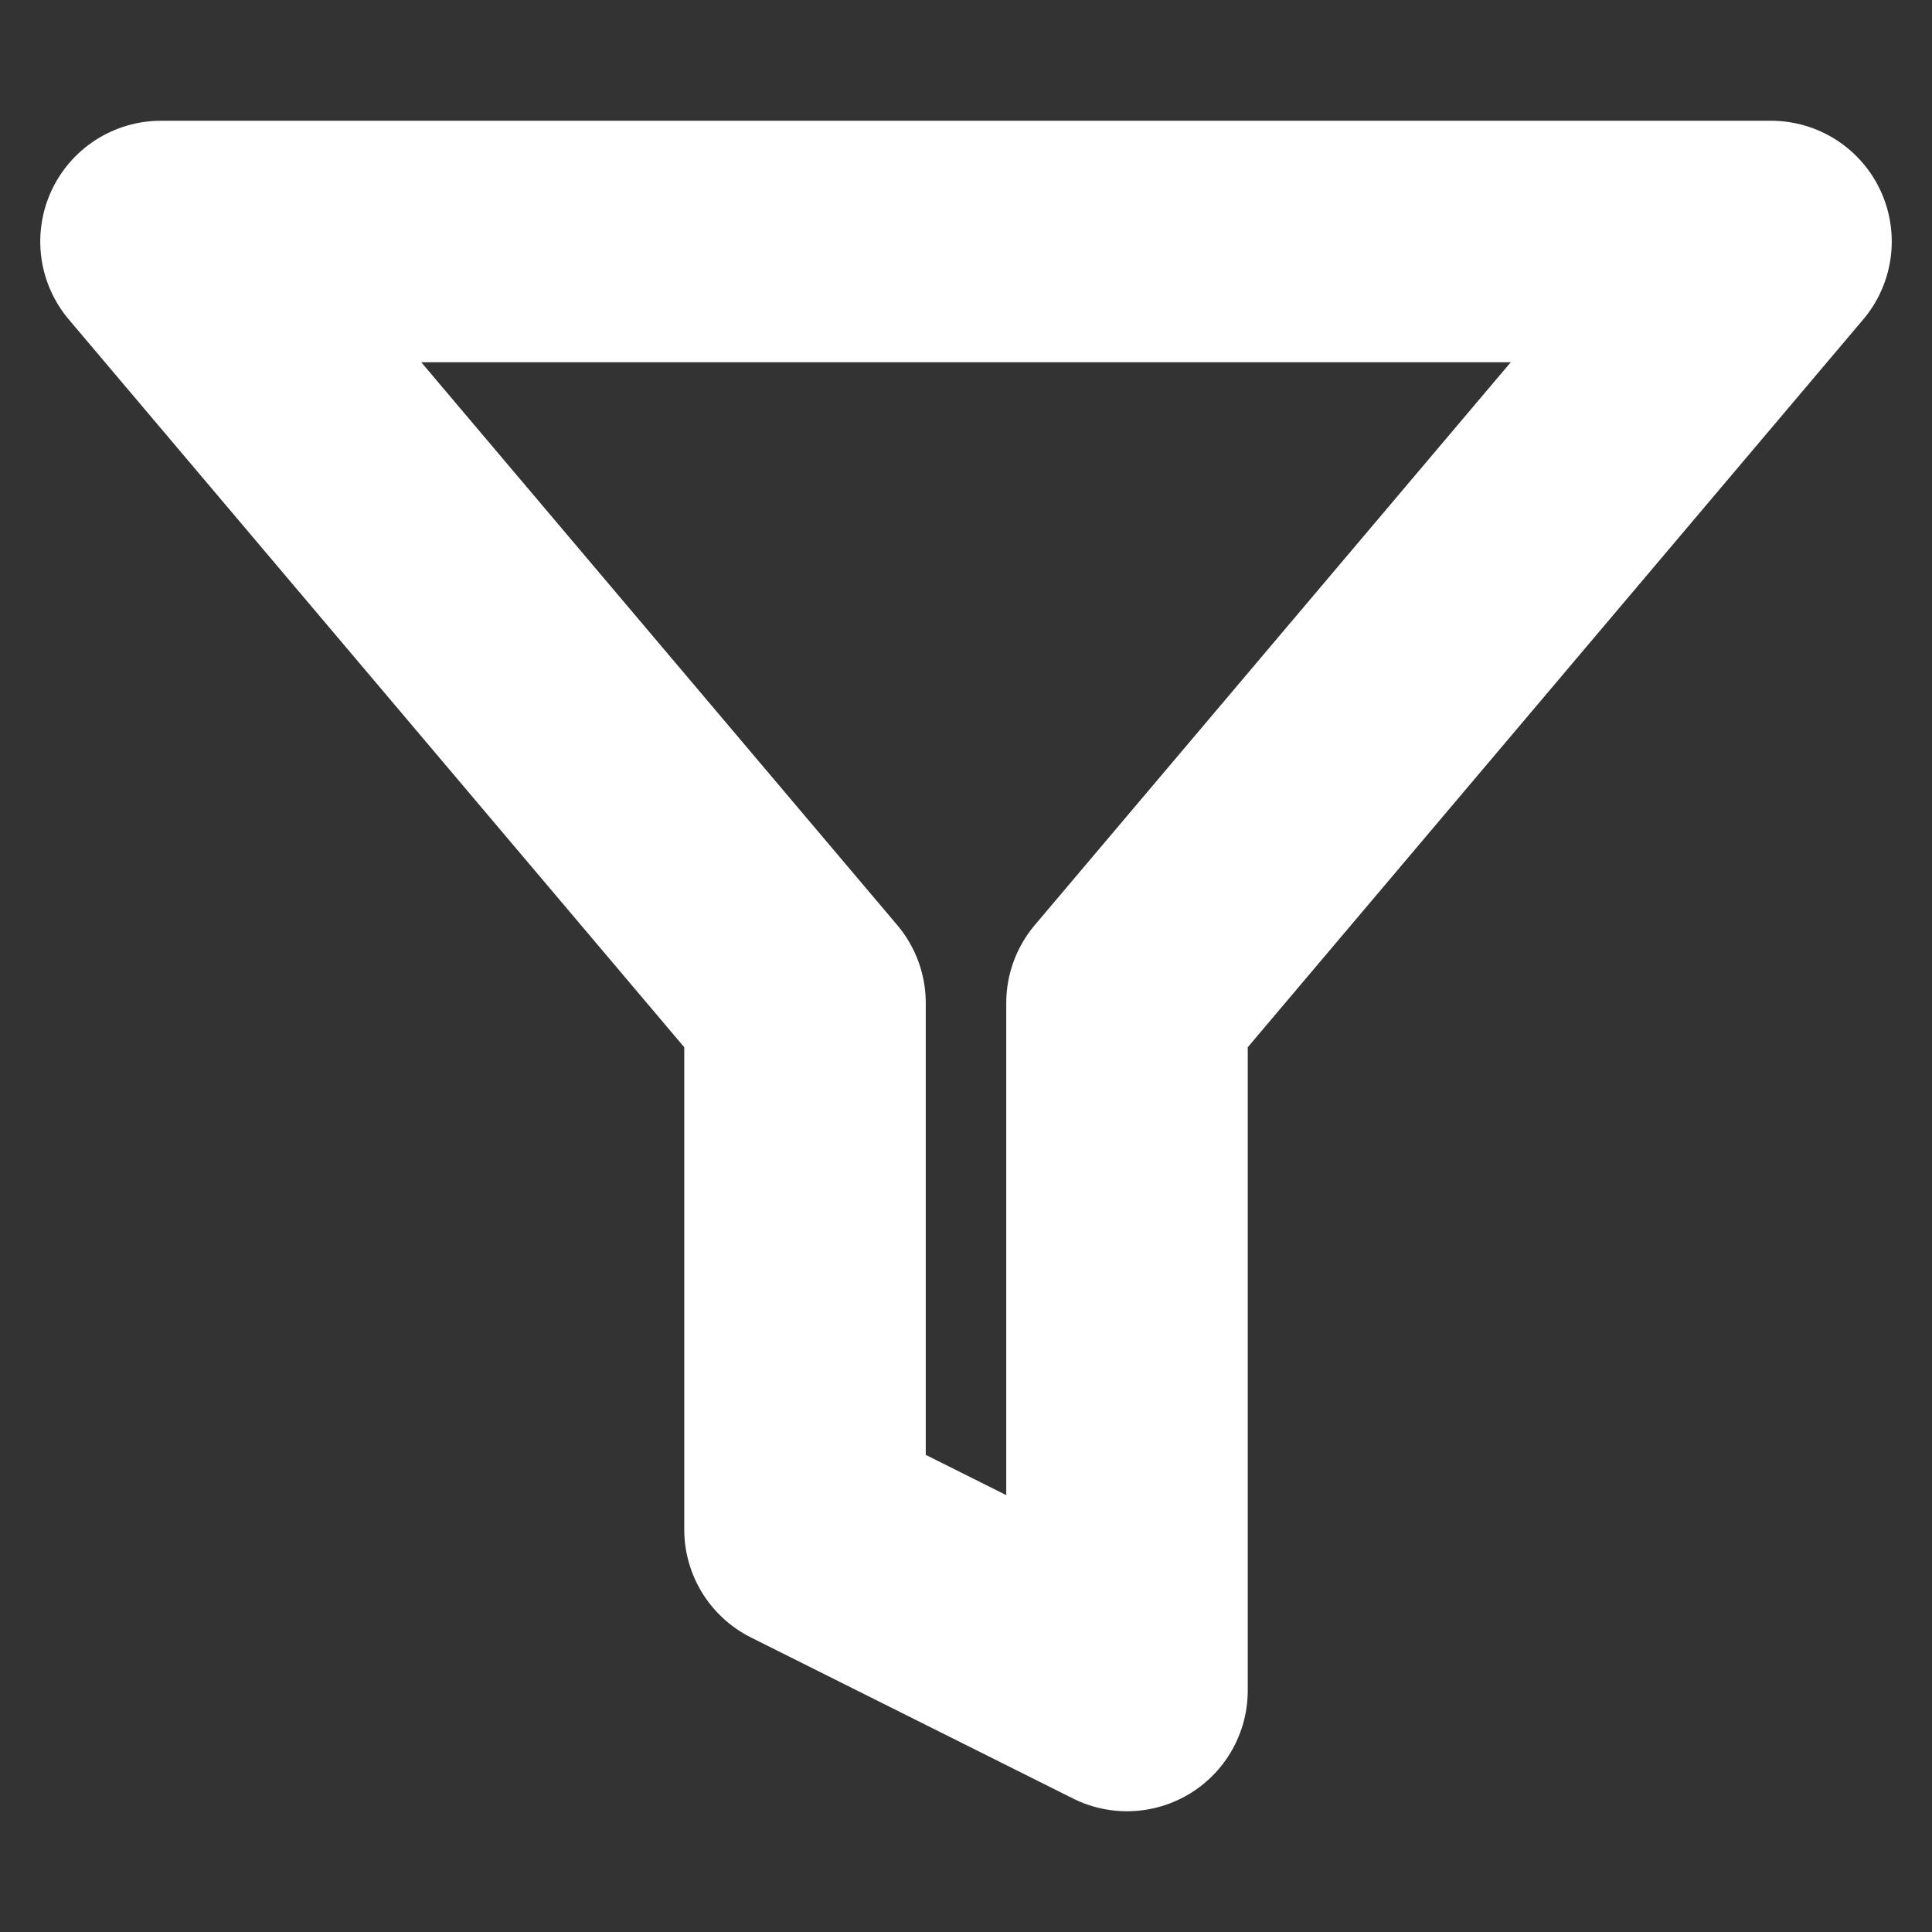 <svg xmlns="http://www.w3.org/2000/svg" width="64" height="64" viewBox="0 0 24 24" fill="none" stroke="#fefffe" stroke-width="3" stroke-linecap="round" stroke-linejoin="round" class="feather feather-filter"><rect x="0" y="0" width="24" height="24" fill="#333333" stroke="none"/><polygon points="22 3 2 3 10 12.46 10 19 14 21 14 12.46 22 3"></polygon></svg>